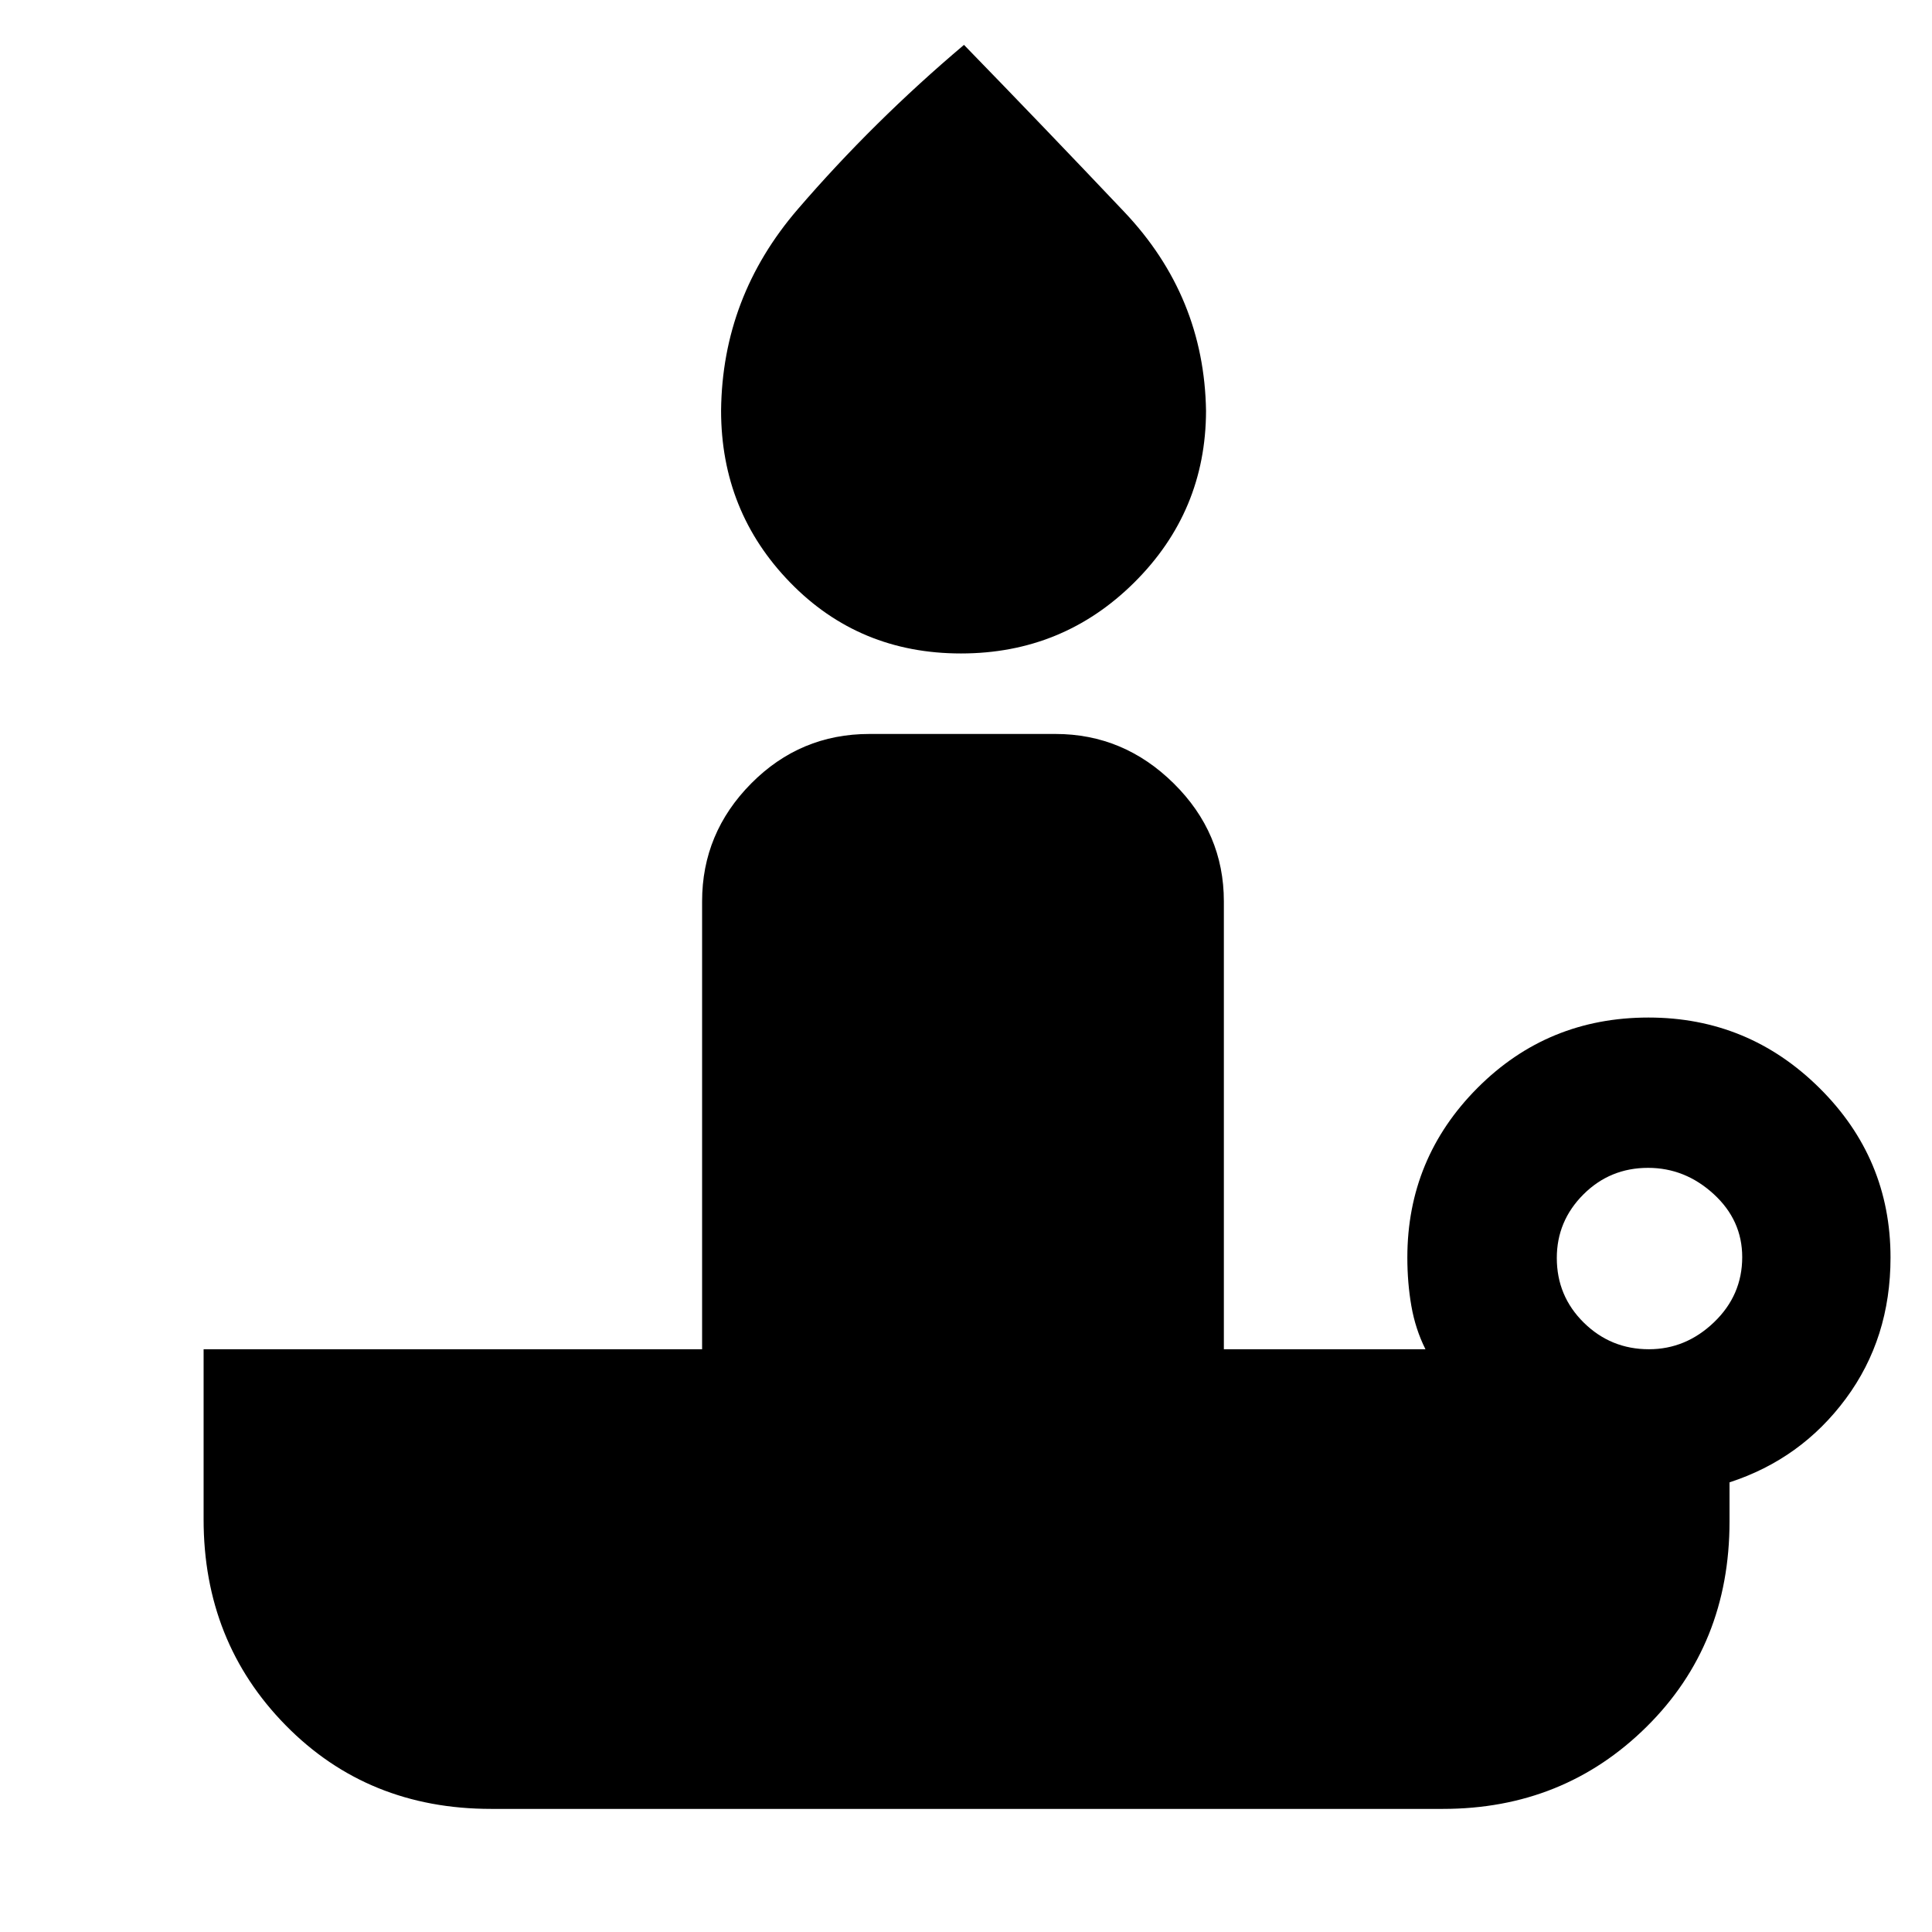 <svg xmlns="http://www.w3.org/2000/svg" height="48" viewBox="0 -960 960 960" width="48"><path d="M477.5-635.3q-50.63 0-84.91-35.29Q358.3-705.87 358.3-756q.57-56.43 38.07-100T479-937.7q40 41.13 79.7 83.05 39.7 41.92 40.57 98.87-.14 49.91-35.64 85.19-35.5 35.29-86.13 35.29Zm341.84 345.73q18.36 0 32.36-13.42 14-13.43 14-32.35 0-18.36-14.21-31.36t-32.57-13q-18.92 0-32.14 13.21-13.21 13.21-13.21 31.57 0 18.92 13.42 32.14 13.43 13.21 32.35 13.21ZM717-61.17H244q-61.26 0-102.04-41.53-40.79-41.52-40.79-102.3v-84.57h247.7v-222.56q0-33.96 24.39-58.57 24.39-24.6 58.78-24.6h92.35q33.96 0 58.85 24.6 24.89 24.61 24.89 58.57v222.56H708.3q-5-10-7-21.5t-2-24.06q0-49.29 34.85-84.28 34.85-34.98 84.98-34.98 49.57 0 84.91 34.98 35.35 34.99 35.35 84.28 0 40.13-22.22 70.13-22.21 30-57.78 41.57V-204q0 61.26-41.23 102.04Q776.93-61.17 717-61.17Z"/></svg>